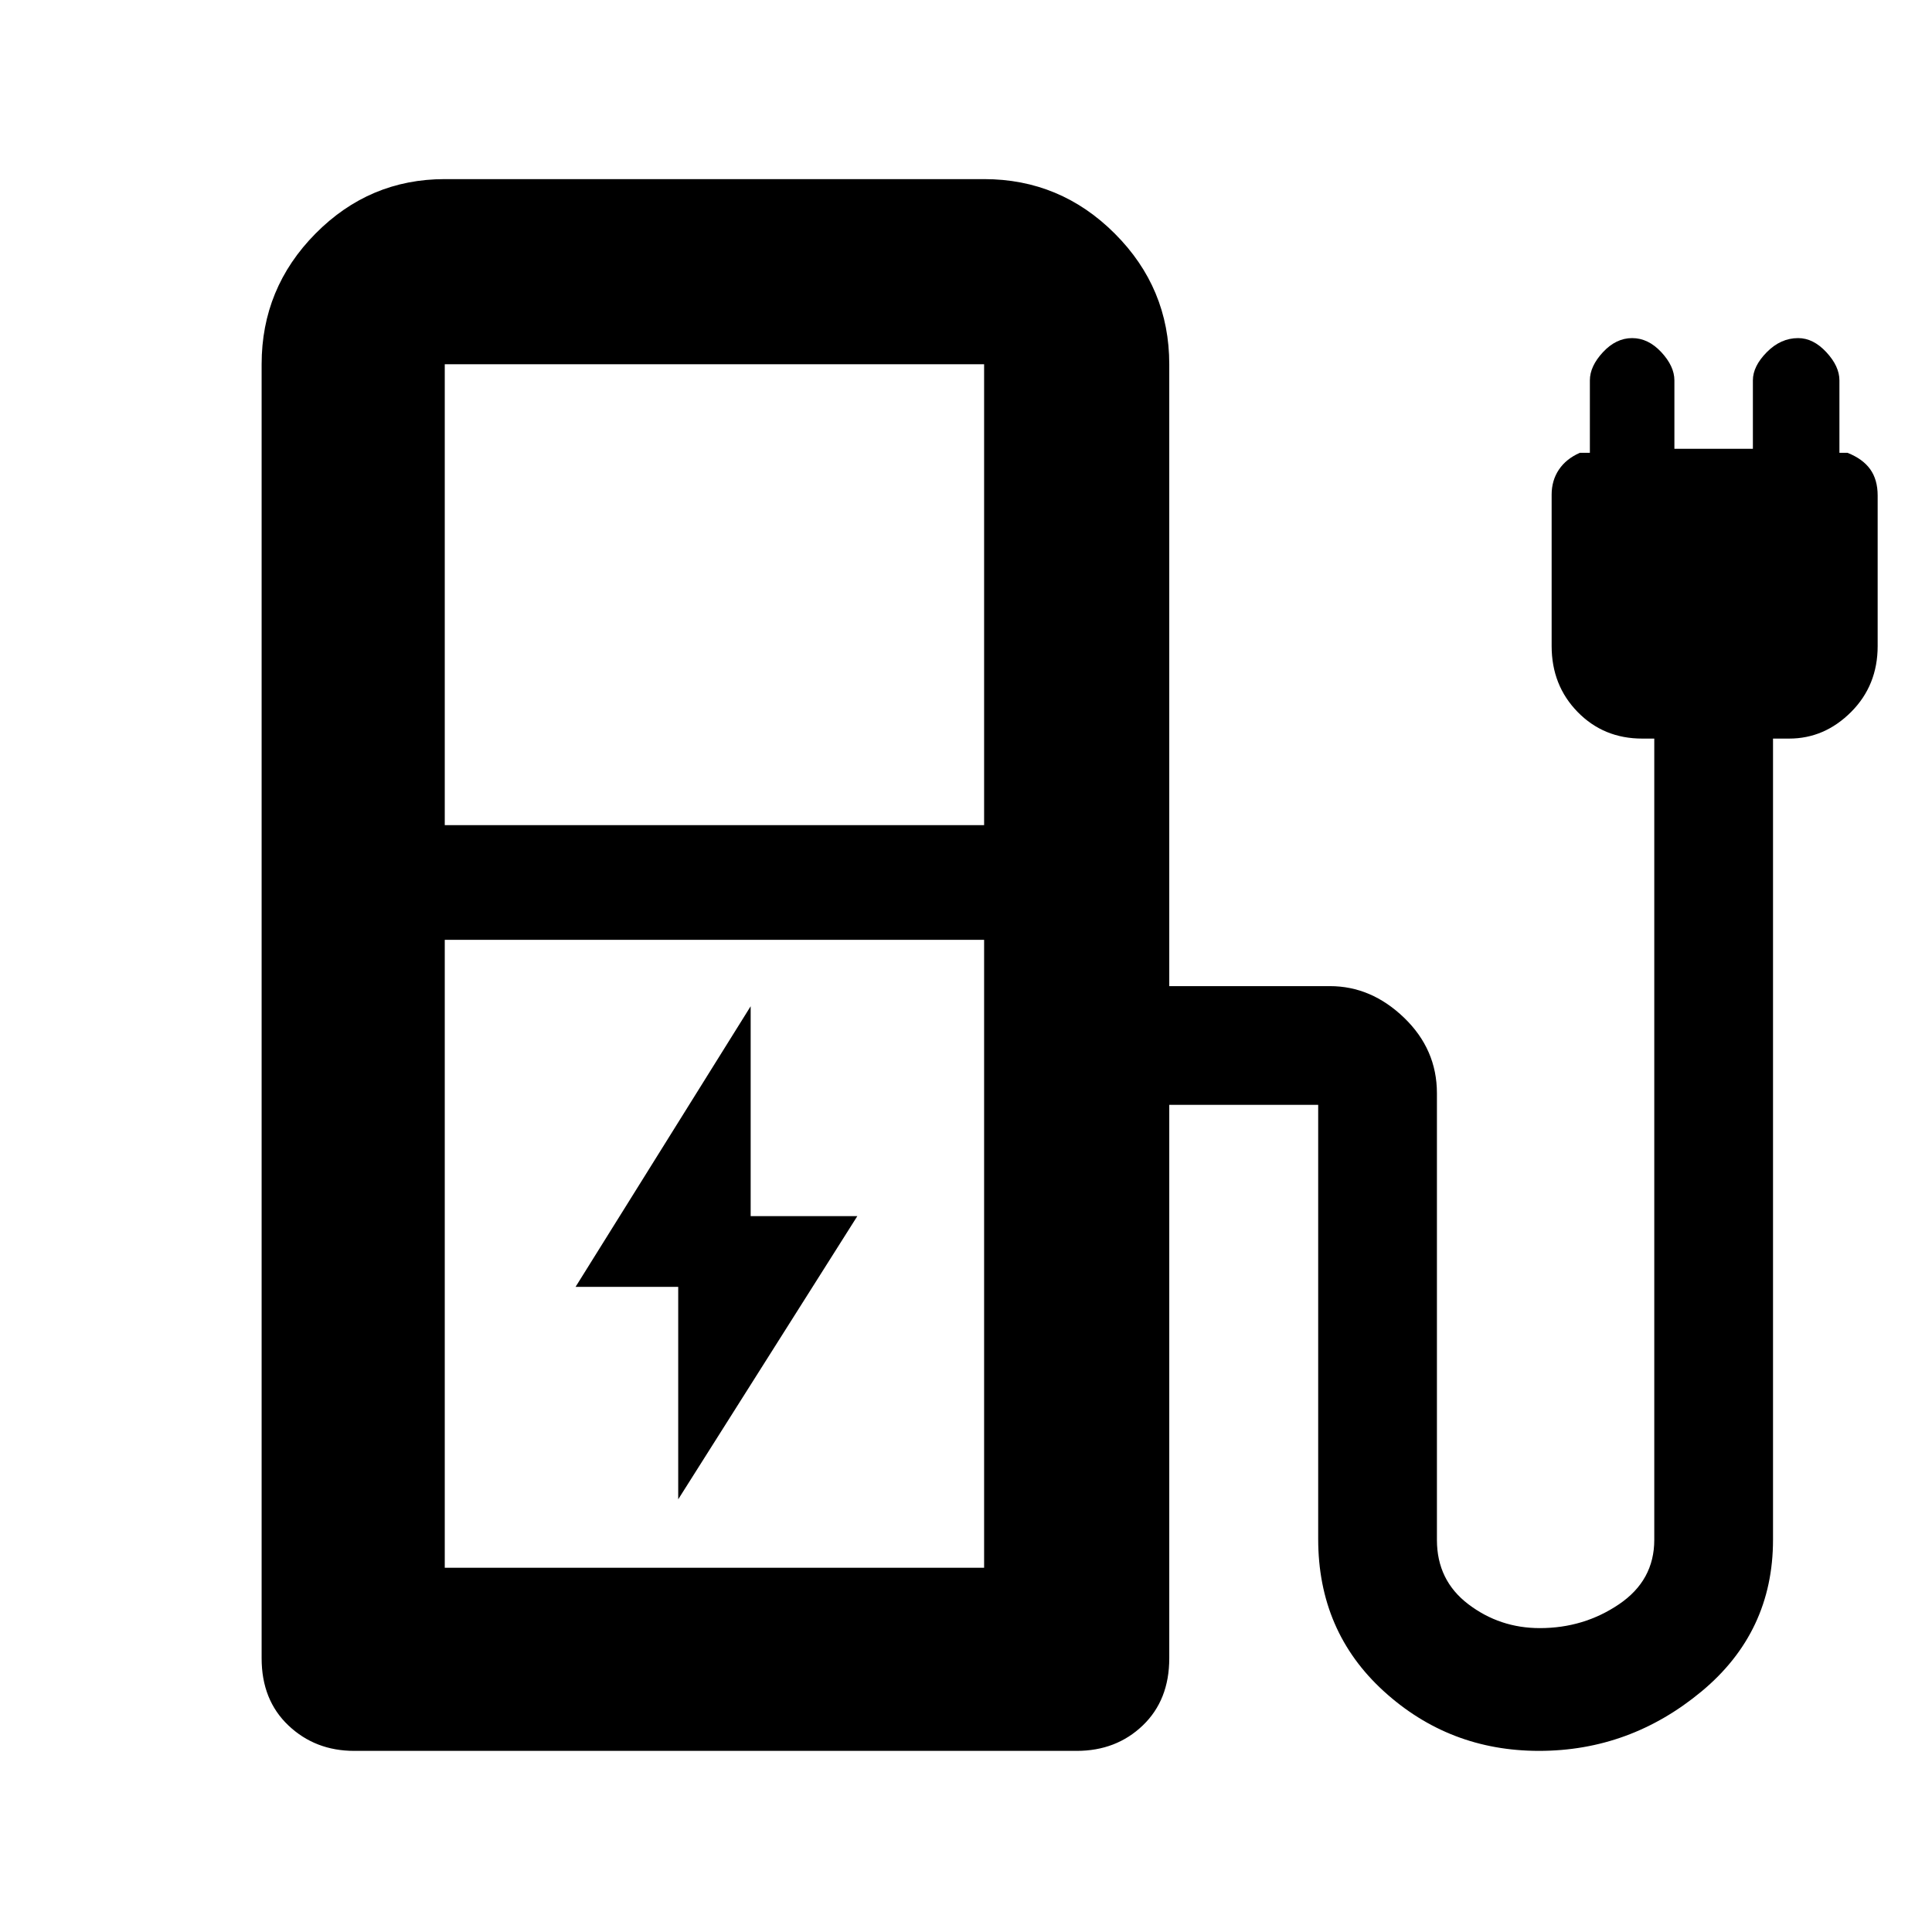 <svg xmlns="http://www.w3.org/2000/svg" height="48" viewBox="0 -960 960 960" width="48"><path d="M221-550h268v-229H221v229Zm0 369h268v-312H221v312Zm268 0H221h268Zm46 91H176q-19.35 0-32.68-12.63Q130-115.25 130-136v-643q0-37.86 26.77-64.93Q183.55-871 221-871h268q37.86 0 64.93 27.07Q581-816.86 581-779v309h79.84q20.53 0 36.85 15.71Q714-438.58 714-416.77v221.96q0 20.08 15.61 31.94Q745.22-151 765.14-151q21.86 0 39.36-11.87 17.5-11.86 17.5-31.96V-593h-6q-19.15 0-32.07-13.21Q771-619.43 771-639v-75.22q0-7.03 3.6-12.41Q778.2-732 785-735h5v-36q0-7 6.5-14t14.5-7q8 0 14.5 7t6.5 14v34h39v-34q0-7 6.9-14t15.6-7q7.5 0 14 7t6.5 14v36h4q7.6 3 11.3 8.17 3.7 5.18 3.7 13.08V-639q0 19.57-13.21 32.79Q906.58-593 889-593h-8v398.09q0 45.91-35.56 75.41Q809.87-90 764.73-90q-44.61 0-77.17-29.67Q655-149.35 655-195.25V-417q0 3 1.5 4.5t4.5 1.5h-80v275q0 20.75-13.17 33.37Q554.65-90 535-90ZM337-215l89-140.71h-53V-460l-87 139.43h51V-215Z"/></svg>
